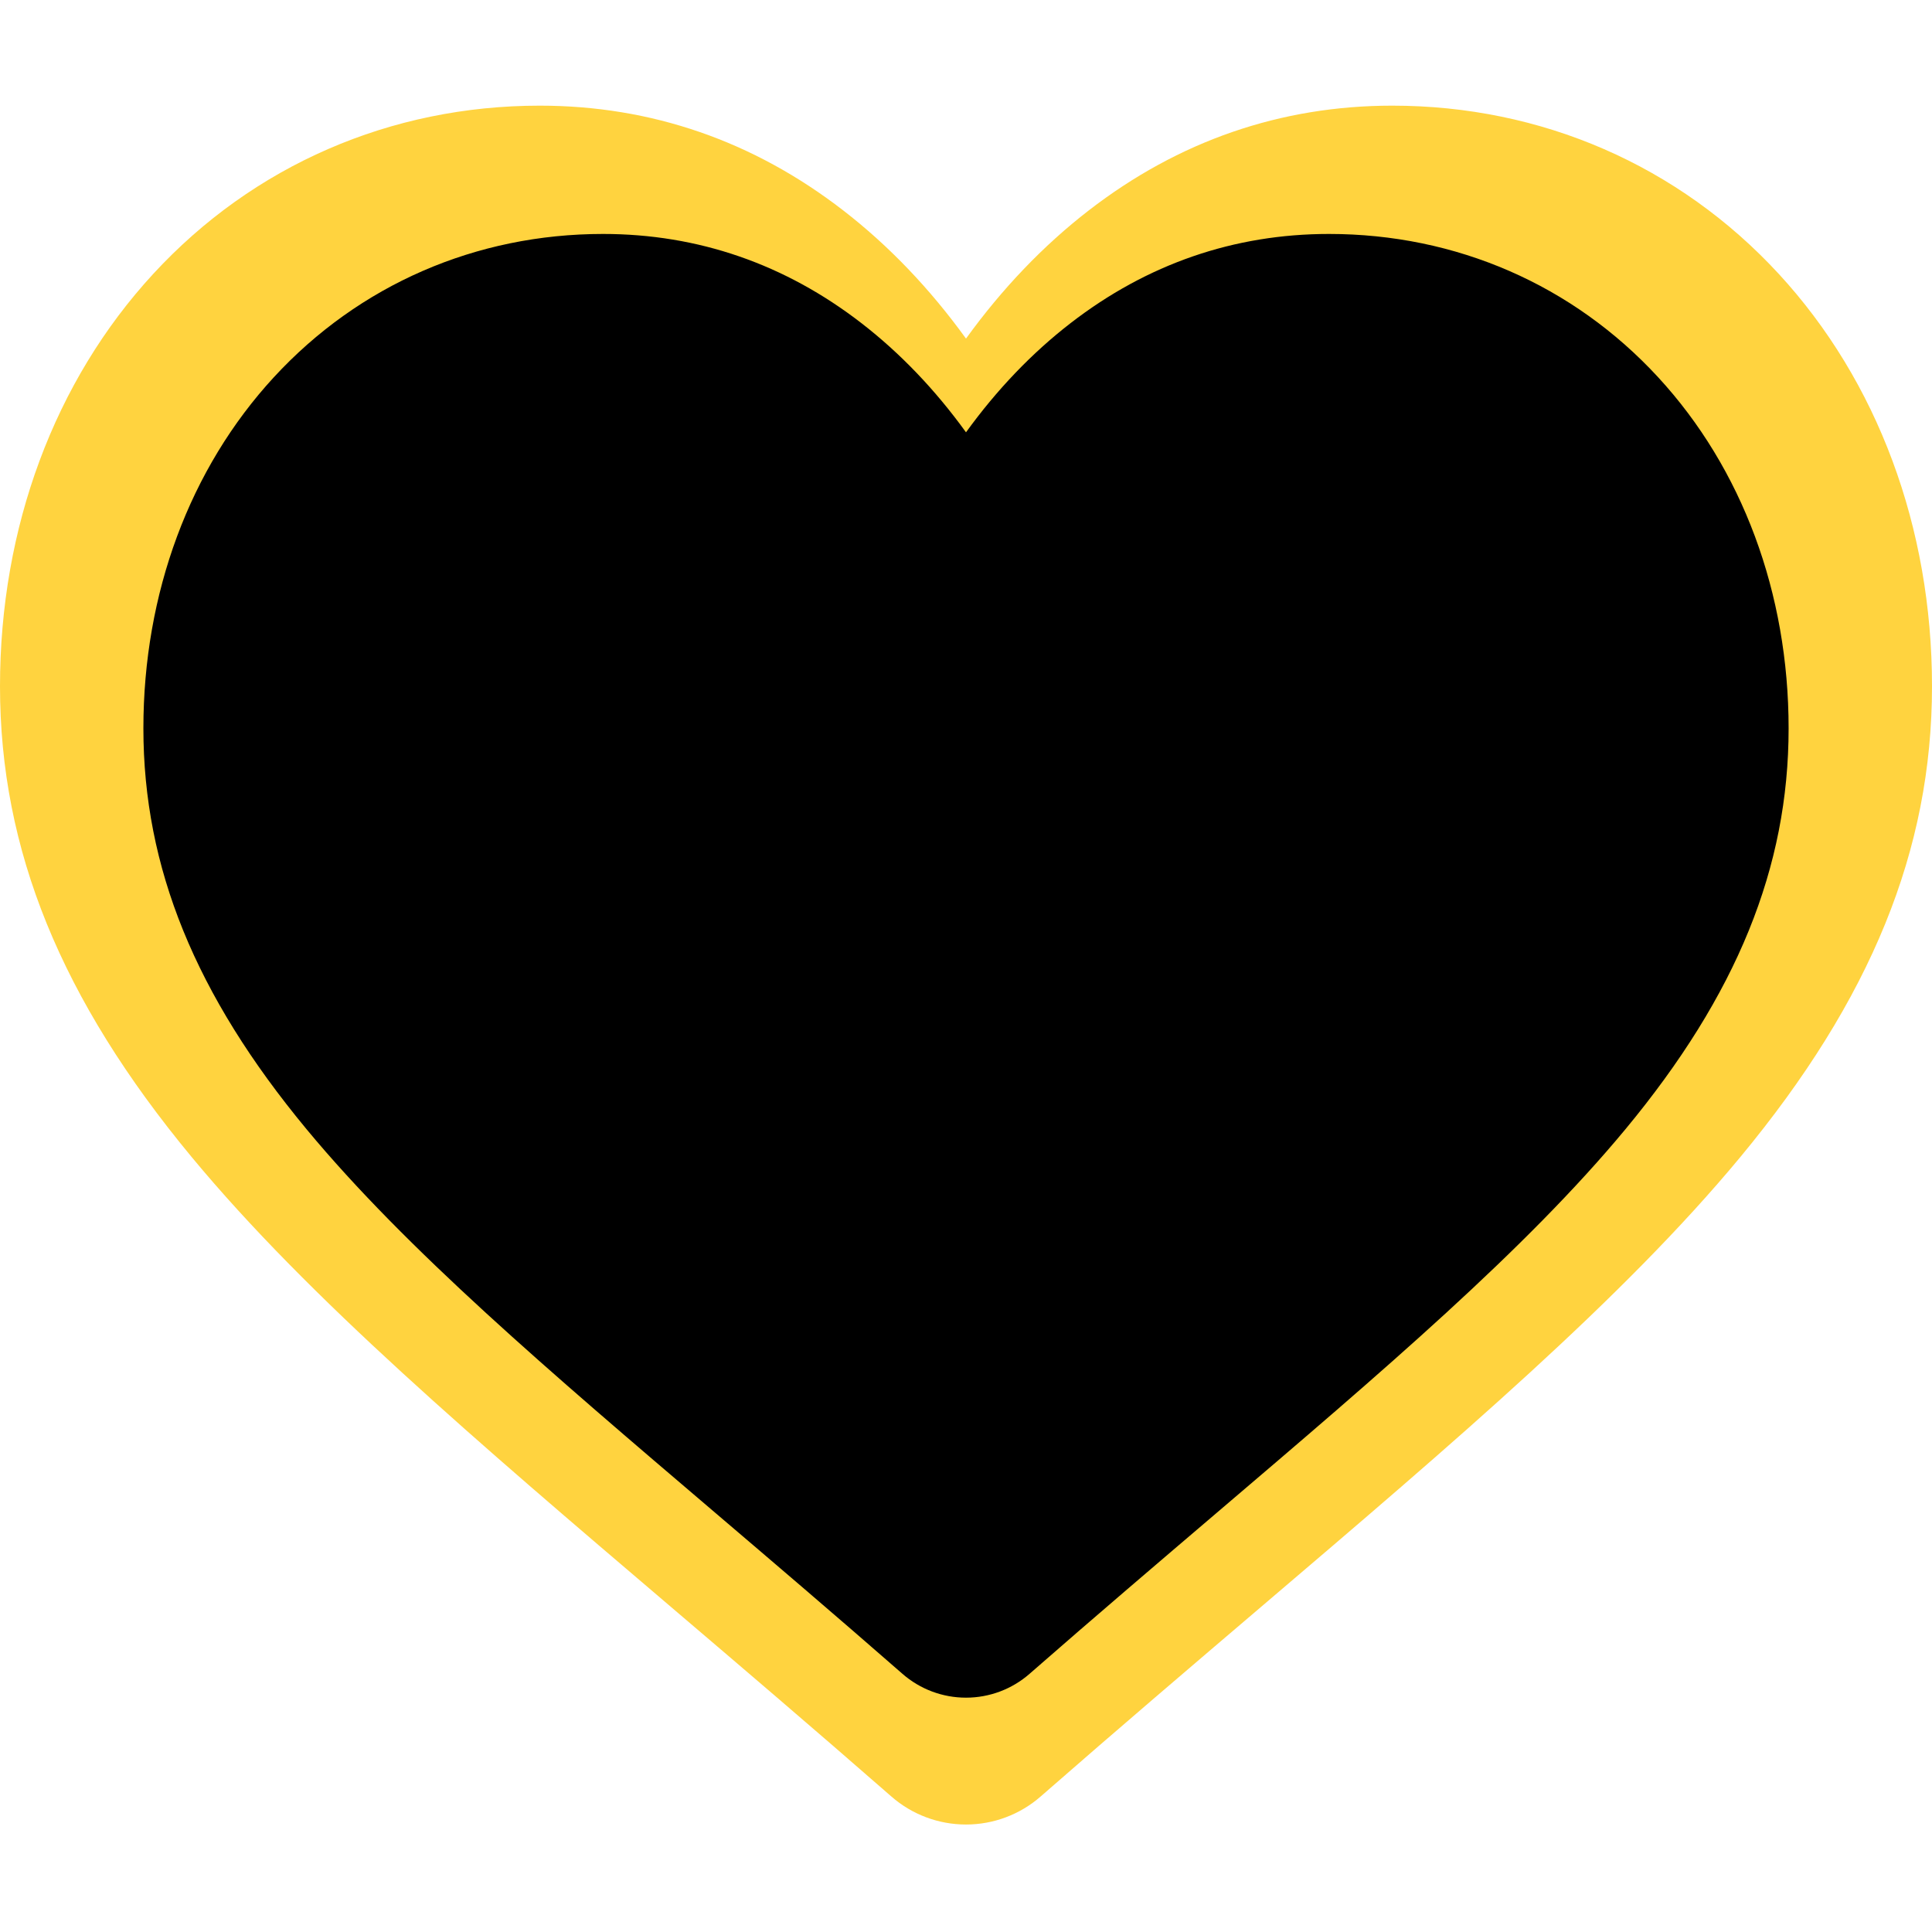 <svg width="512" height="512" viewBox="0 0 512 512" fill="none" xmlns="http://www.w3.org/2000/svg">
<path d="M471.383 72.578C444.879 43.832 408.512 28 368.973 28C339.418 28 312.352 37.344 288.523 55.77C276.5 65.07 265.605 76.449 256 89.731C246.398 76.453 235.5 65.07 223.473 55.77C199.648 37.344 172.582 28 143.027 28C103.488 28 67.117 43.832 40.613 72.578C14.426 100.988 0 139.801 0 181.871C0 225.172 16.137 264.809 50.781 306.613C81.773 344.008 126.316 381.969 177.898 425.926C195.512 440.938 215.477 457.953 236.207 476.078C241.684 480.875 248.711 483.516 256 483.516C263.285 483.516 270.316 480.875 275.785 476.086C296.516 457.957 316.492 440.934 334.113 425.914C385.688 381.965 430.23 344.008 461.223 306.609C495.867 264.809 512 225.172 512 181.867C512 139.801 497.574 100.988 471.383 72.578Z" fill="#FFD33F"/>
<path d="M439.412 99.961C416.842 75.482 385.873 62 352.203 62C327.036 62 303.987 69.957 283.696 85.647C273.457 93.568 264.18 103.258 256 114.567C247.824 103.261 238.543 93.568 228.301 85.647C208.013 69.957 184.964 62 159.797 62C126.127 62 95.154 75.482 72.585 99.961C50.285 124.154 38 157.205 38 193.031C38 229.904 51.741 263.657 81.243 299.257C107.635 331.1 145.566 363.427 189.492 400.859C204.49 413.642 221.492 428.132 239.145 443.567C243.809 447.651 249.793 449.9 256 449.9C262.204 449.9 268.191 447.651 272.848 443.573C290.502 428.135 307.513 413.639 322.518 400.849C366.437 363.423 404.368 331.1 430.76 299.253C460.262 263.657 474 229.904 474 193.028C474 157.205 461.716 124.154 439.412 99.961Z" fill="black"/>
</svg>
